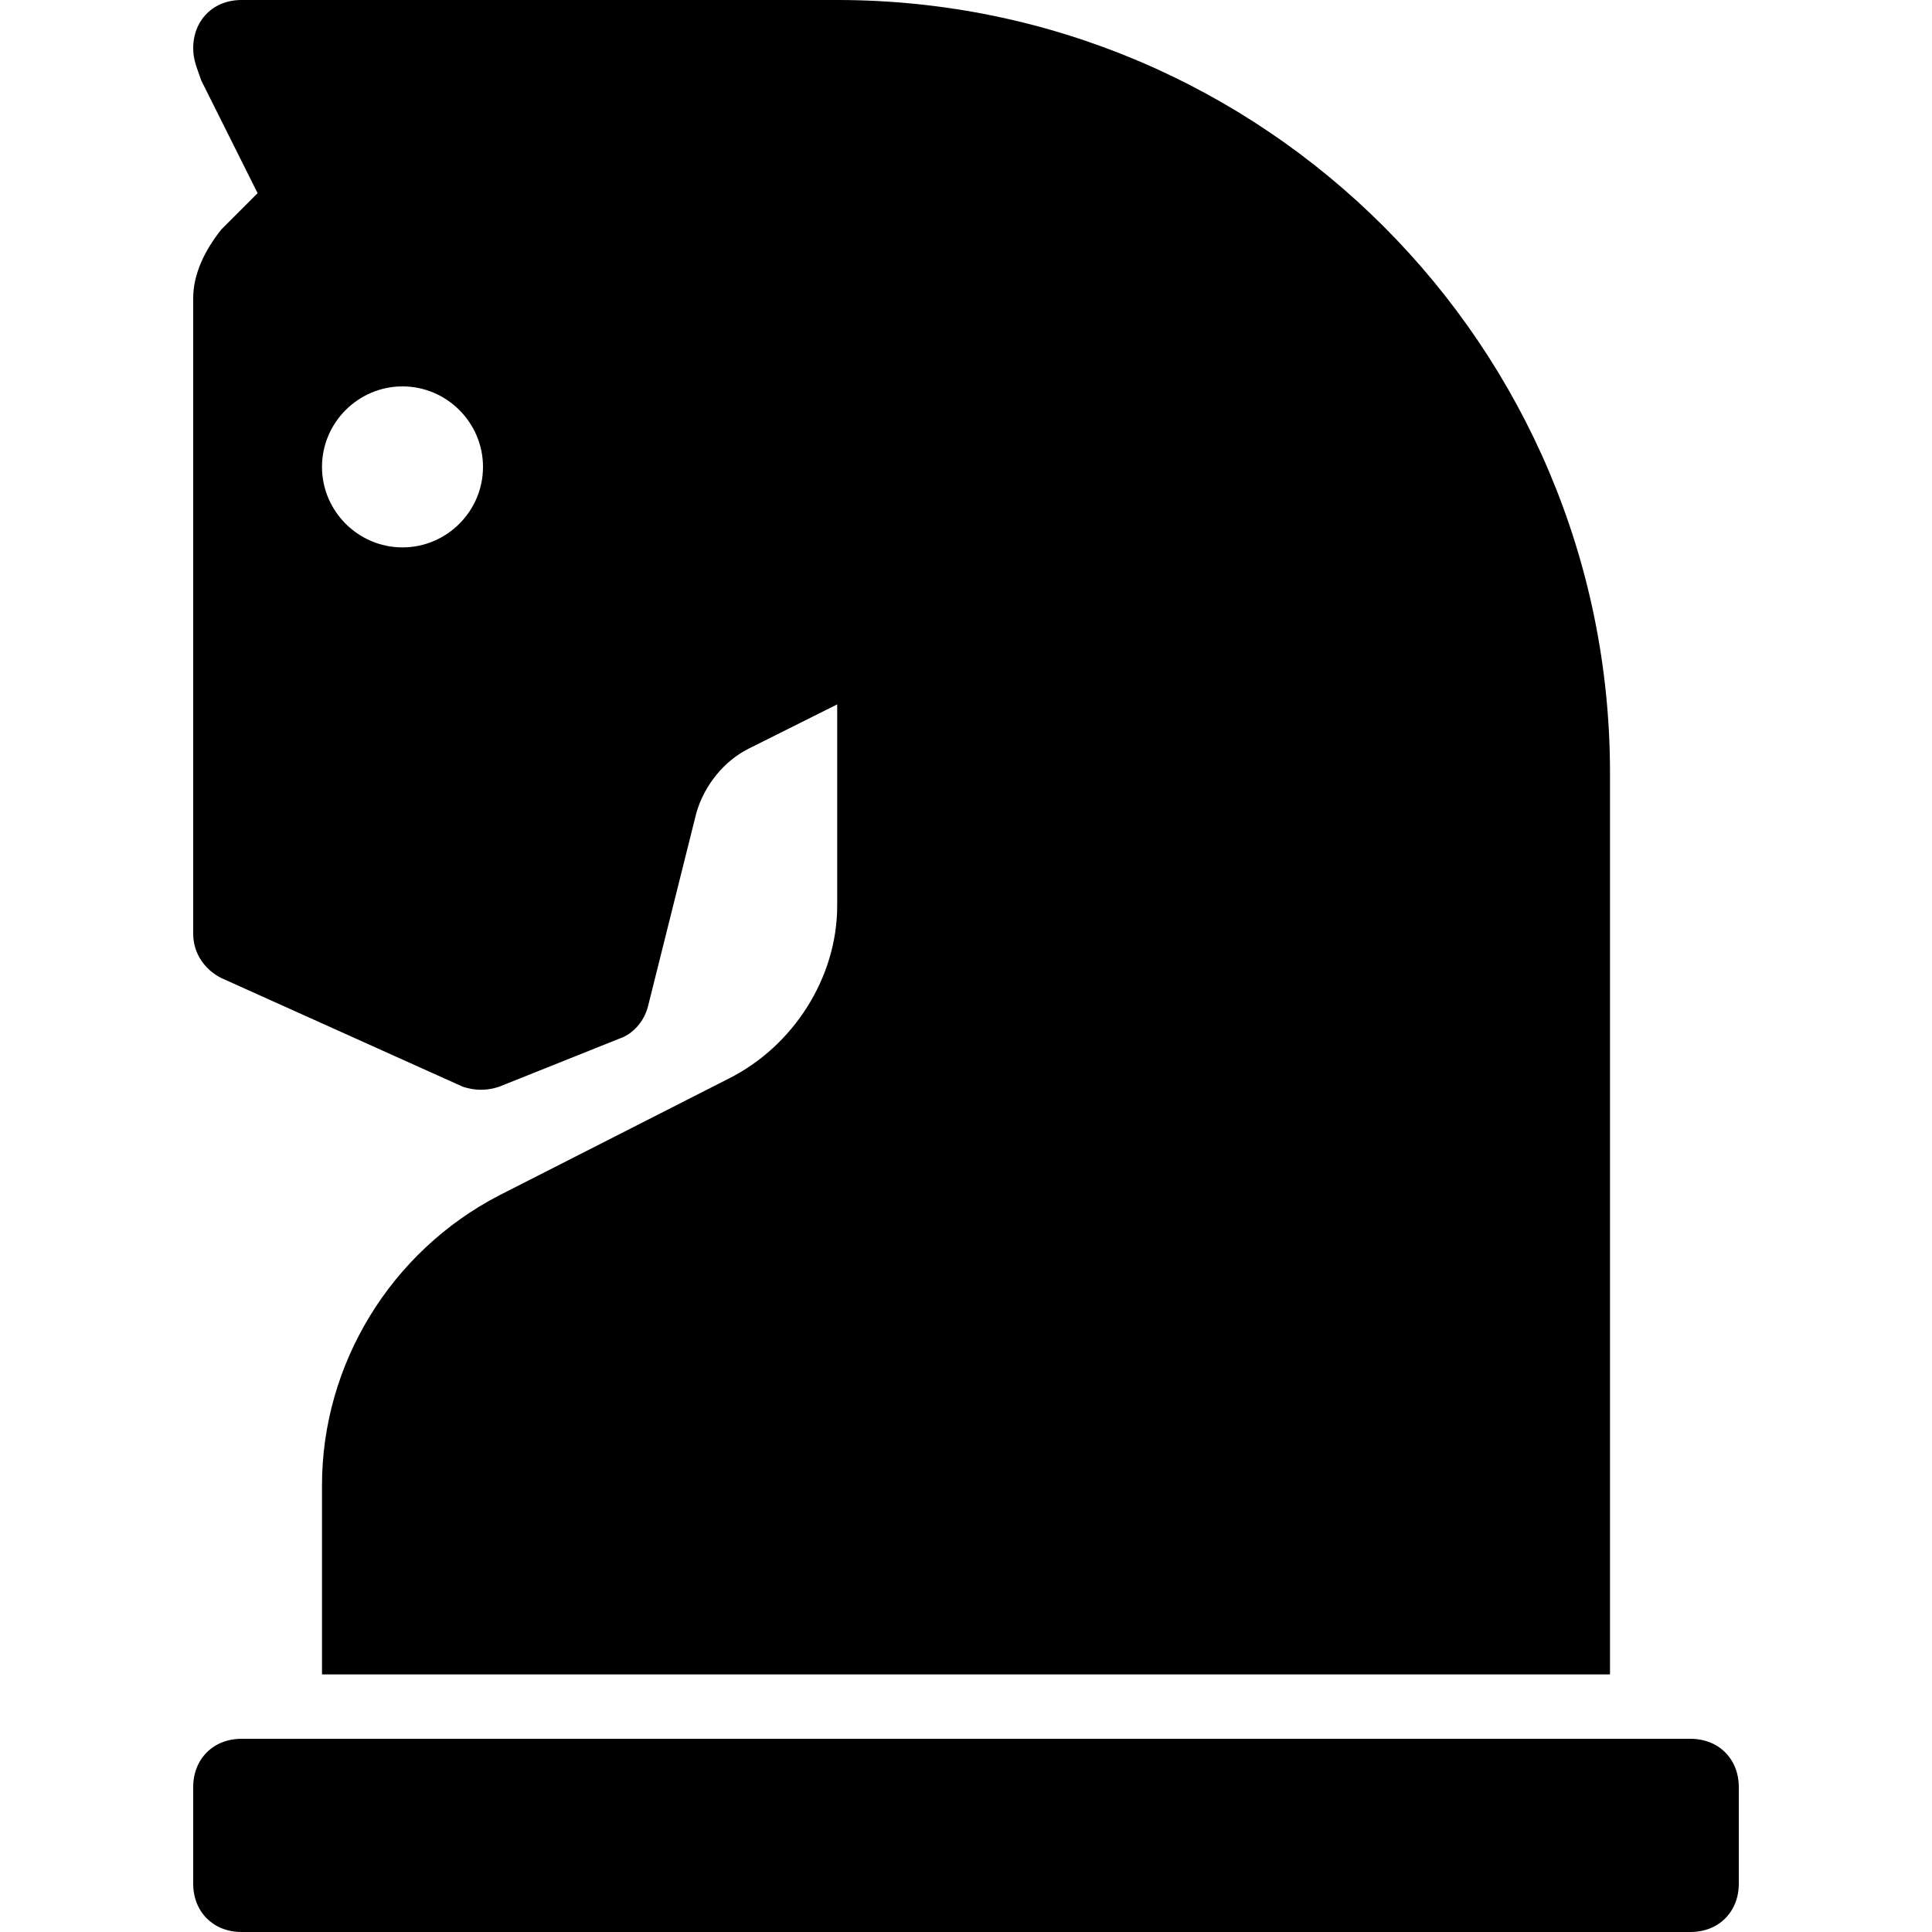 <svg enable-background="new 0 0 48 48" viewBox="0 0 48 48" xmlns="http://www.w3.org/2000/svg"><path d="m40 19.2v22.4h-32v-4.7c0-3 1.7-5.8 4.4-7.2l5.7-2.9c1.6-.8 2.7-2.5 2.7-4.3v-5l-2.2 1.1c-.6.3-1.1.9-1.3 1.6l-1.2 4.8c-.1.4-.4.7-.7.8l-3 1.2c-.3.1-.6.1-.9 0l-6-2.7c-.4-.2-.7-.6-.7-1.1v-15.8c0-.6.3-1.2.7-1.7l.9-.9-1.4-2.8c-.1-.3-.2-.5-.2-.8 0-.7.5-1.2 1.2-1.2h14.8c10.6 0 19.2 8.6 19.2 19.2zm2 24h-36c-.7 0-1.2.5-1.2 1.2v2.4c0 .7.5 1.2 1.2 1.2h36c.7 0 1.2-.5 1.2-1.2v-2.4c0-.7-.5-1.2-1.2-1.2zm-32-33.6c-1.1 0-2 .9-2 2s.9 2 2 2 2-.9 2-2-.9-2-2-2z"/></svg>